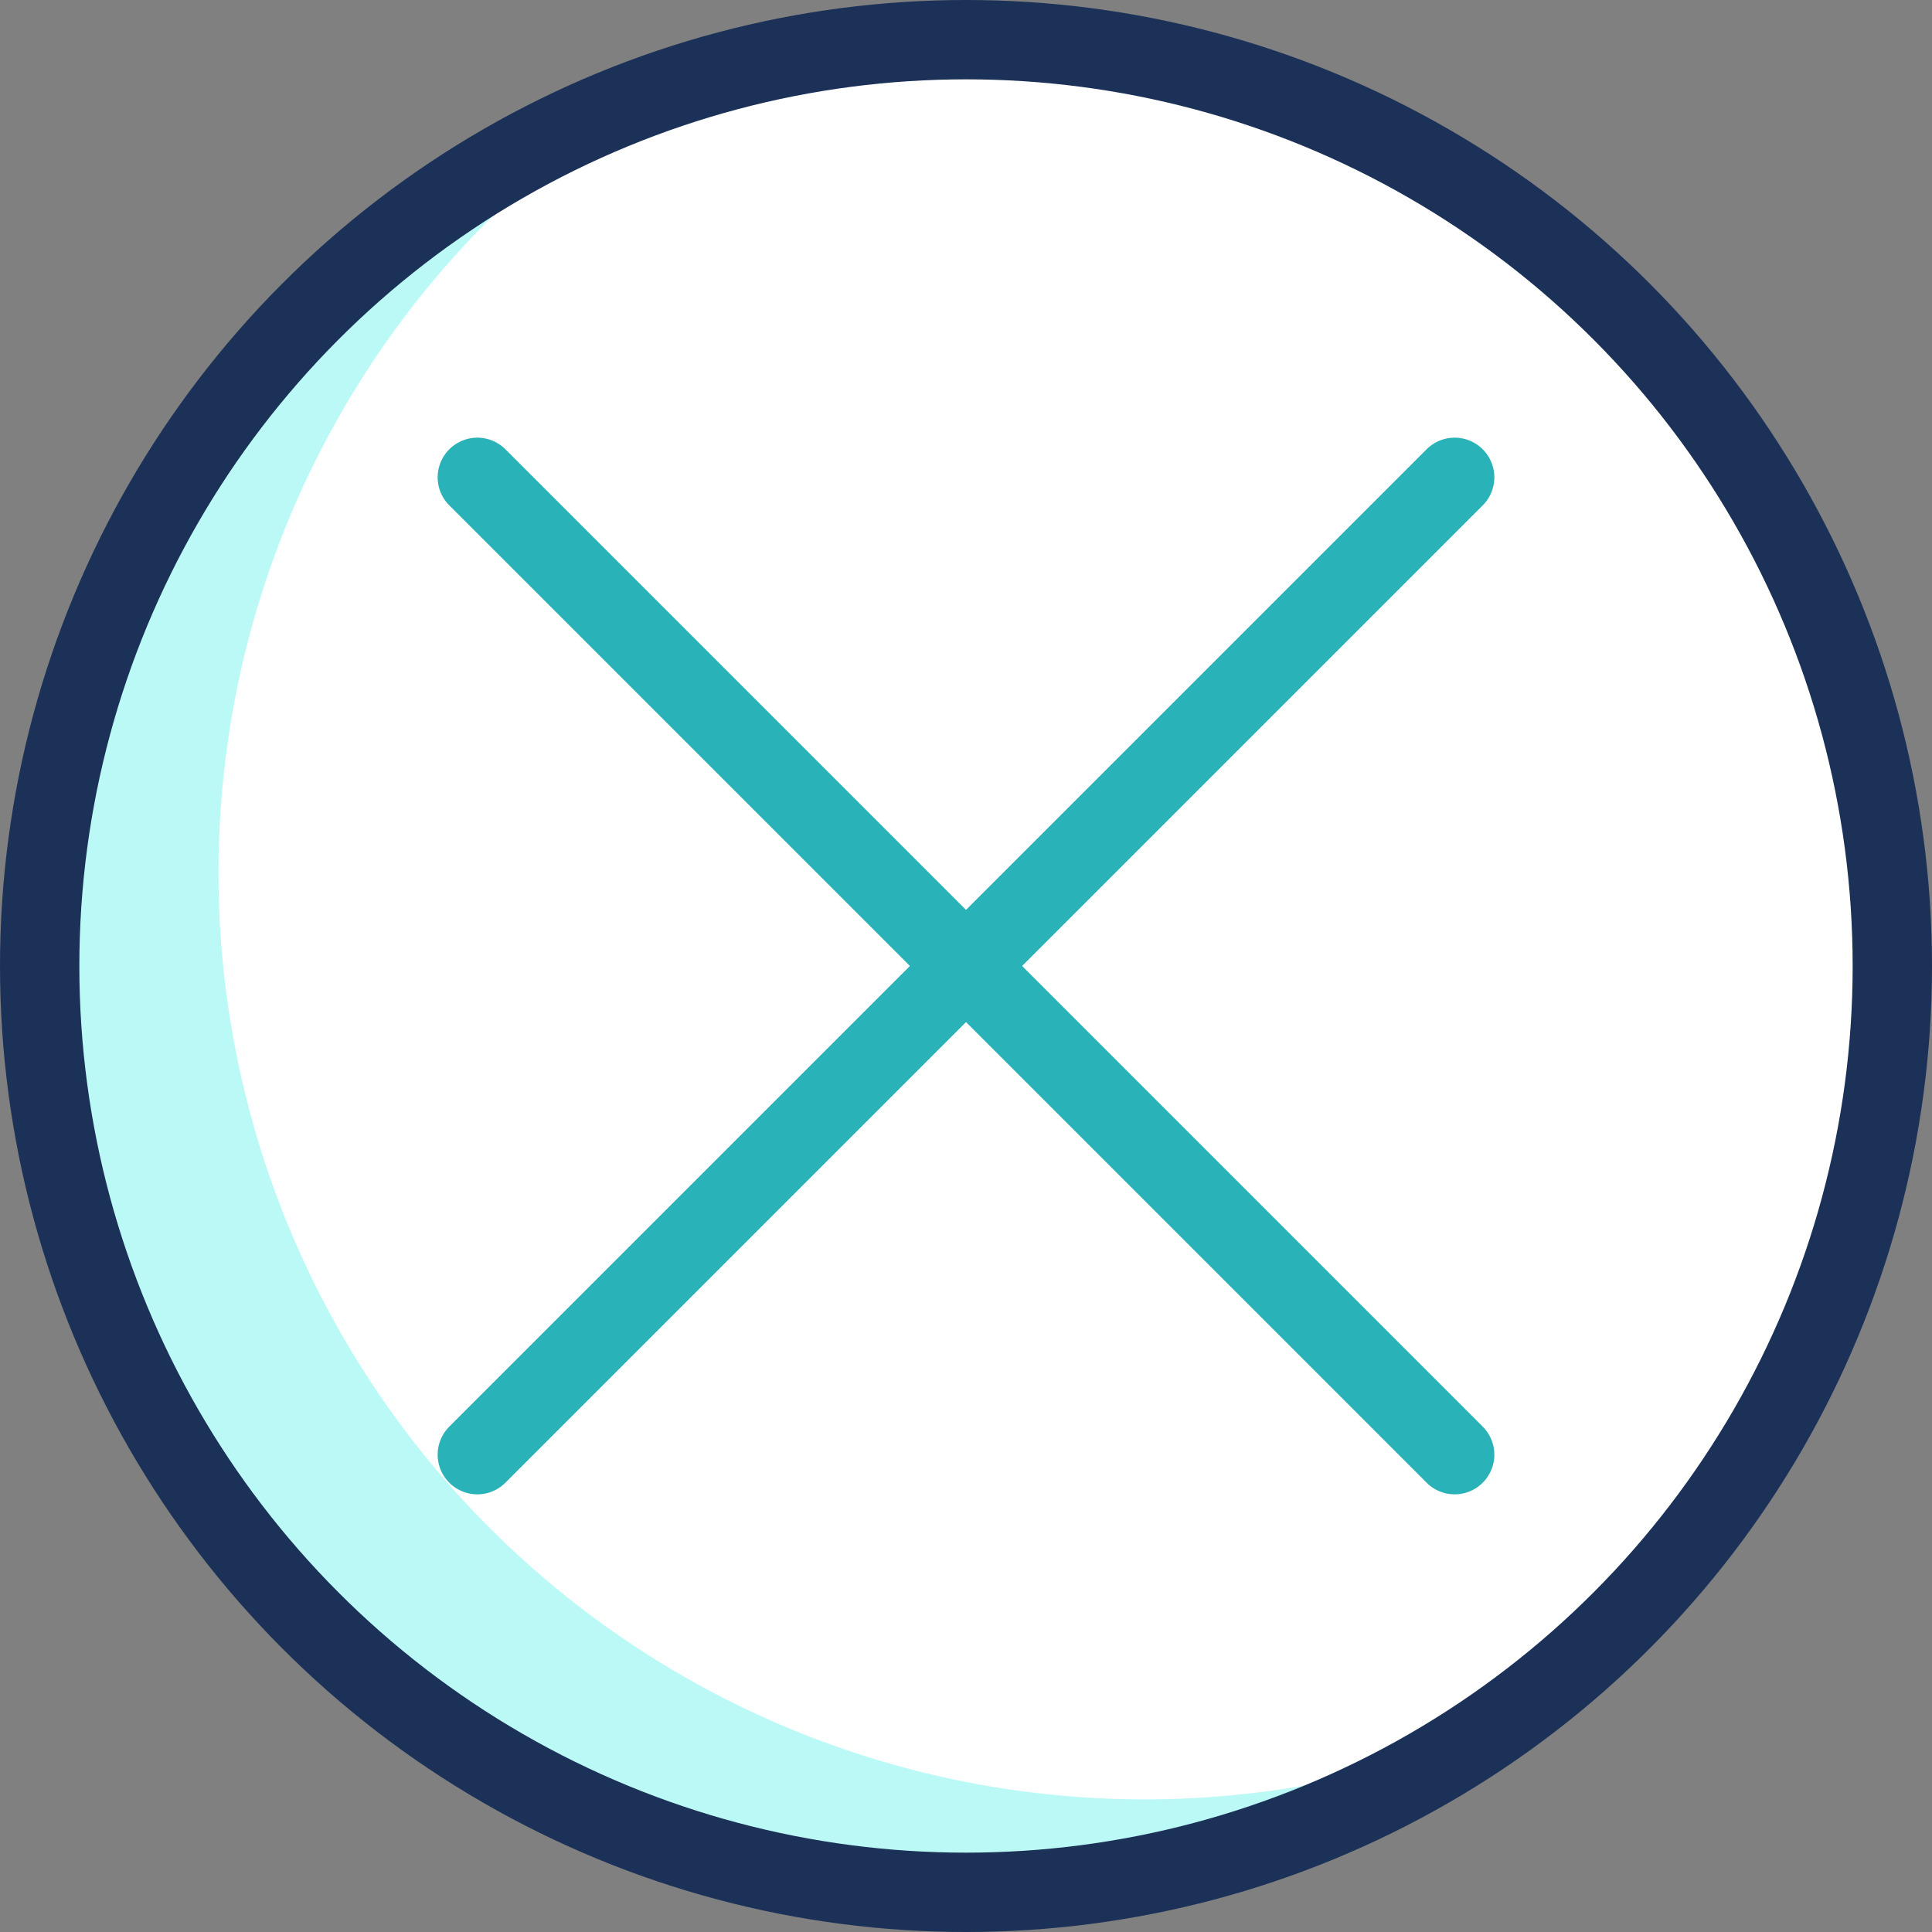 <svg xmlns="http://www.w3.org/2000/svg" viewBox="0 0 30.68 30.68"><rect x="0" y="0" width="30.68" height="30.68" fill="#808080" stroke="none"/><defs><style>.cls-1{fill:#bbf9f6;}.cls-2{fill:#fff;}.cls-3,.cls-4{fill:none;stroke-width:1.26px;}.cls-3{stroke:#1c3157;stroke-miterlimit:10;}.cls-4{stroke:#29b2b8;stroke-linecap:round;stroke-linejoin:round;}</style></defs><g id="Layer_2" data-name="Layer 2"><g id="Layer_2-2" data-name="Layer 2"><path class="cls-1" d="M30.05,15.34a14.71,14.71,0,1,1-20-13.72,14.24,14.24,0,0,1,5.28-1A14.7,14.7,0,0,1,30.05,15.34Z"/><path class="cls-2" d="M30.05,15.34a14.64,14.64,0,0,1-6.58,12.25,14.71,14.71,0,0,1-20-13.74A14.65,14.65,0,0,1,10.06,1.62a14.24,14.24,0,0,1,5.28-1A14.7,14.7,0,0,1,30.05,15.34Z"/><circle class="cls-3" cx="15.34" cy="15.34" r="14.71"/><line class="cls-4" x1="7.58" y1="23.1" x2="23.1" y2="7.58"/><line class="cls-4" x1="23.1" y1="23.1" x2="7.58" y2="7.58"/></g></g></svg>